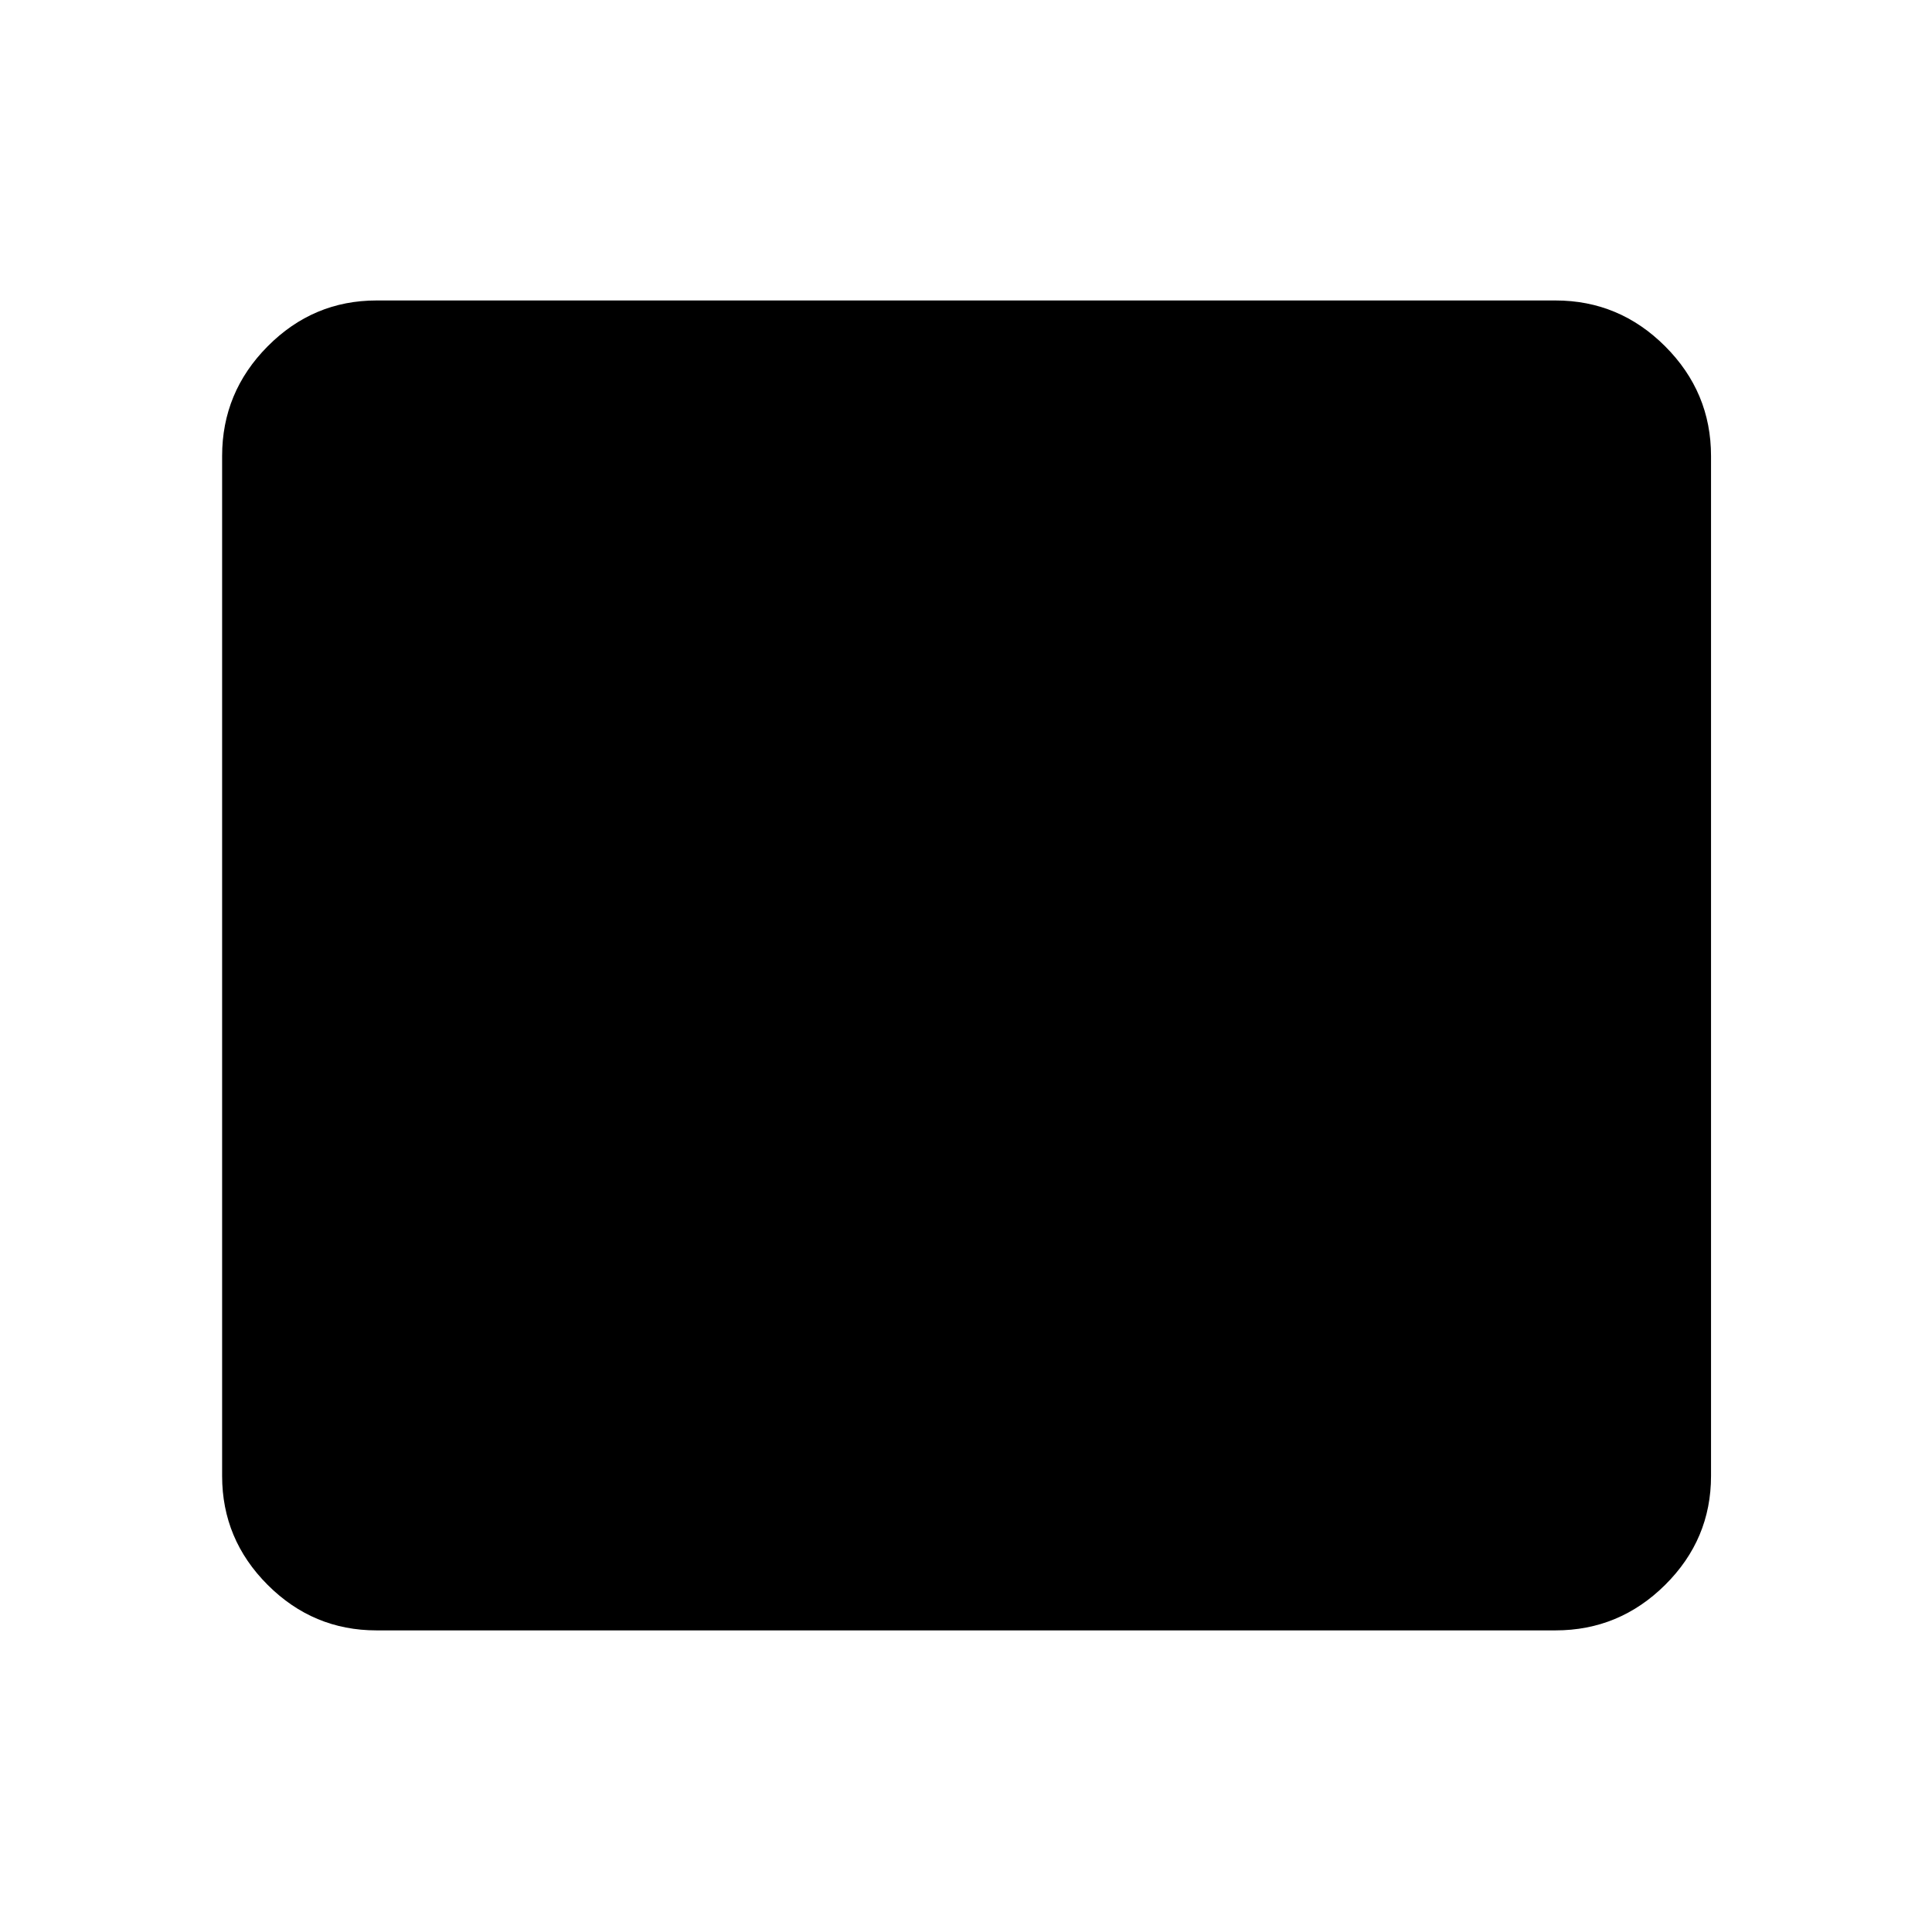 <svg xmlns="http://www.w3.org/2000/svg" height="48" viewBox="0 -960 960 960" width="48"><path d="M187.09-149.87q-31.48 0-54.1-22.62t-22.62-54.1v-506.82q0-31.71 22.62-54.5t54.1-22.79h585.82q31.71 0 54.5 22.79t22.79 54.5v506.82q0 31.48-22.79 54.1t-54.5 22.62H187.09Z"/></svg>